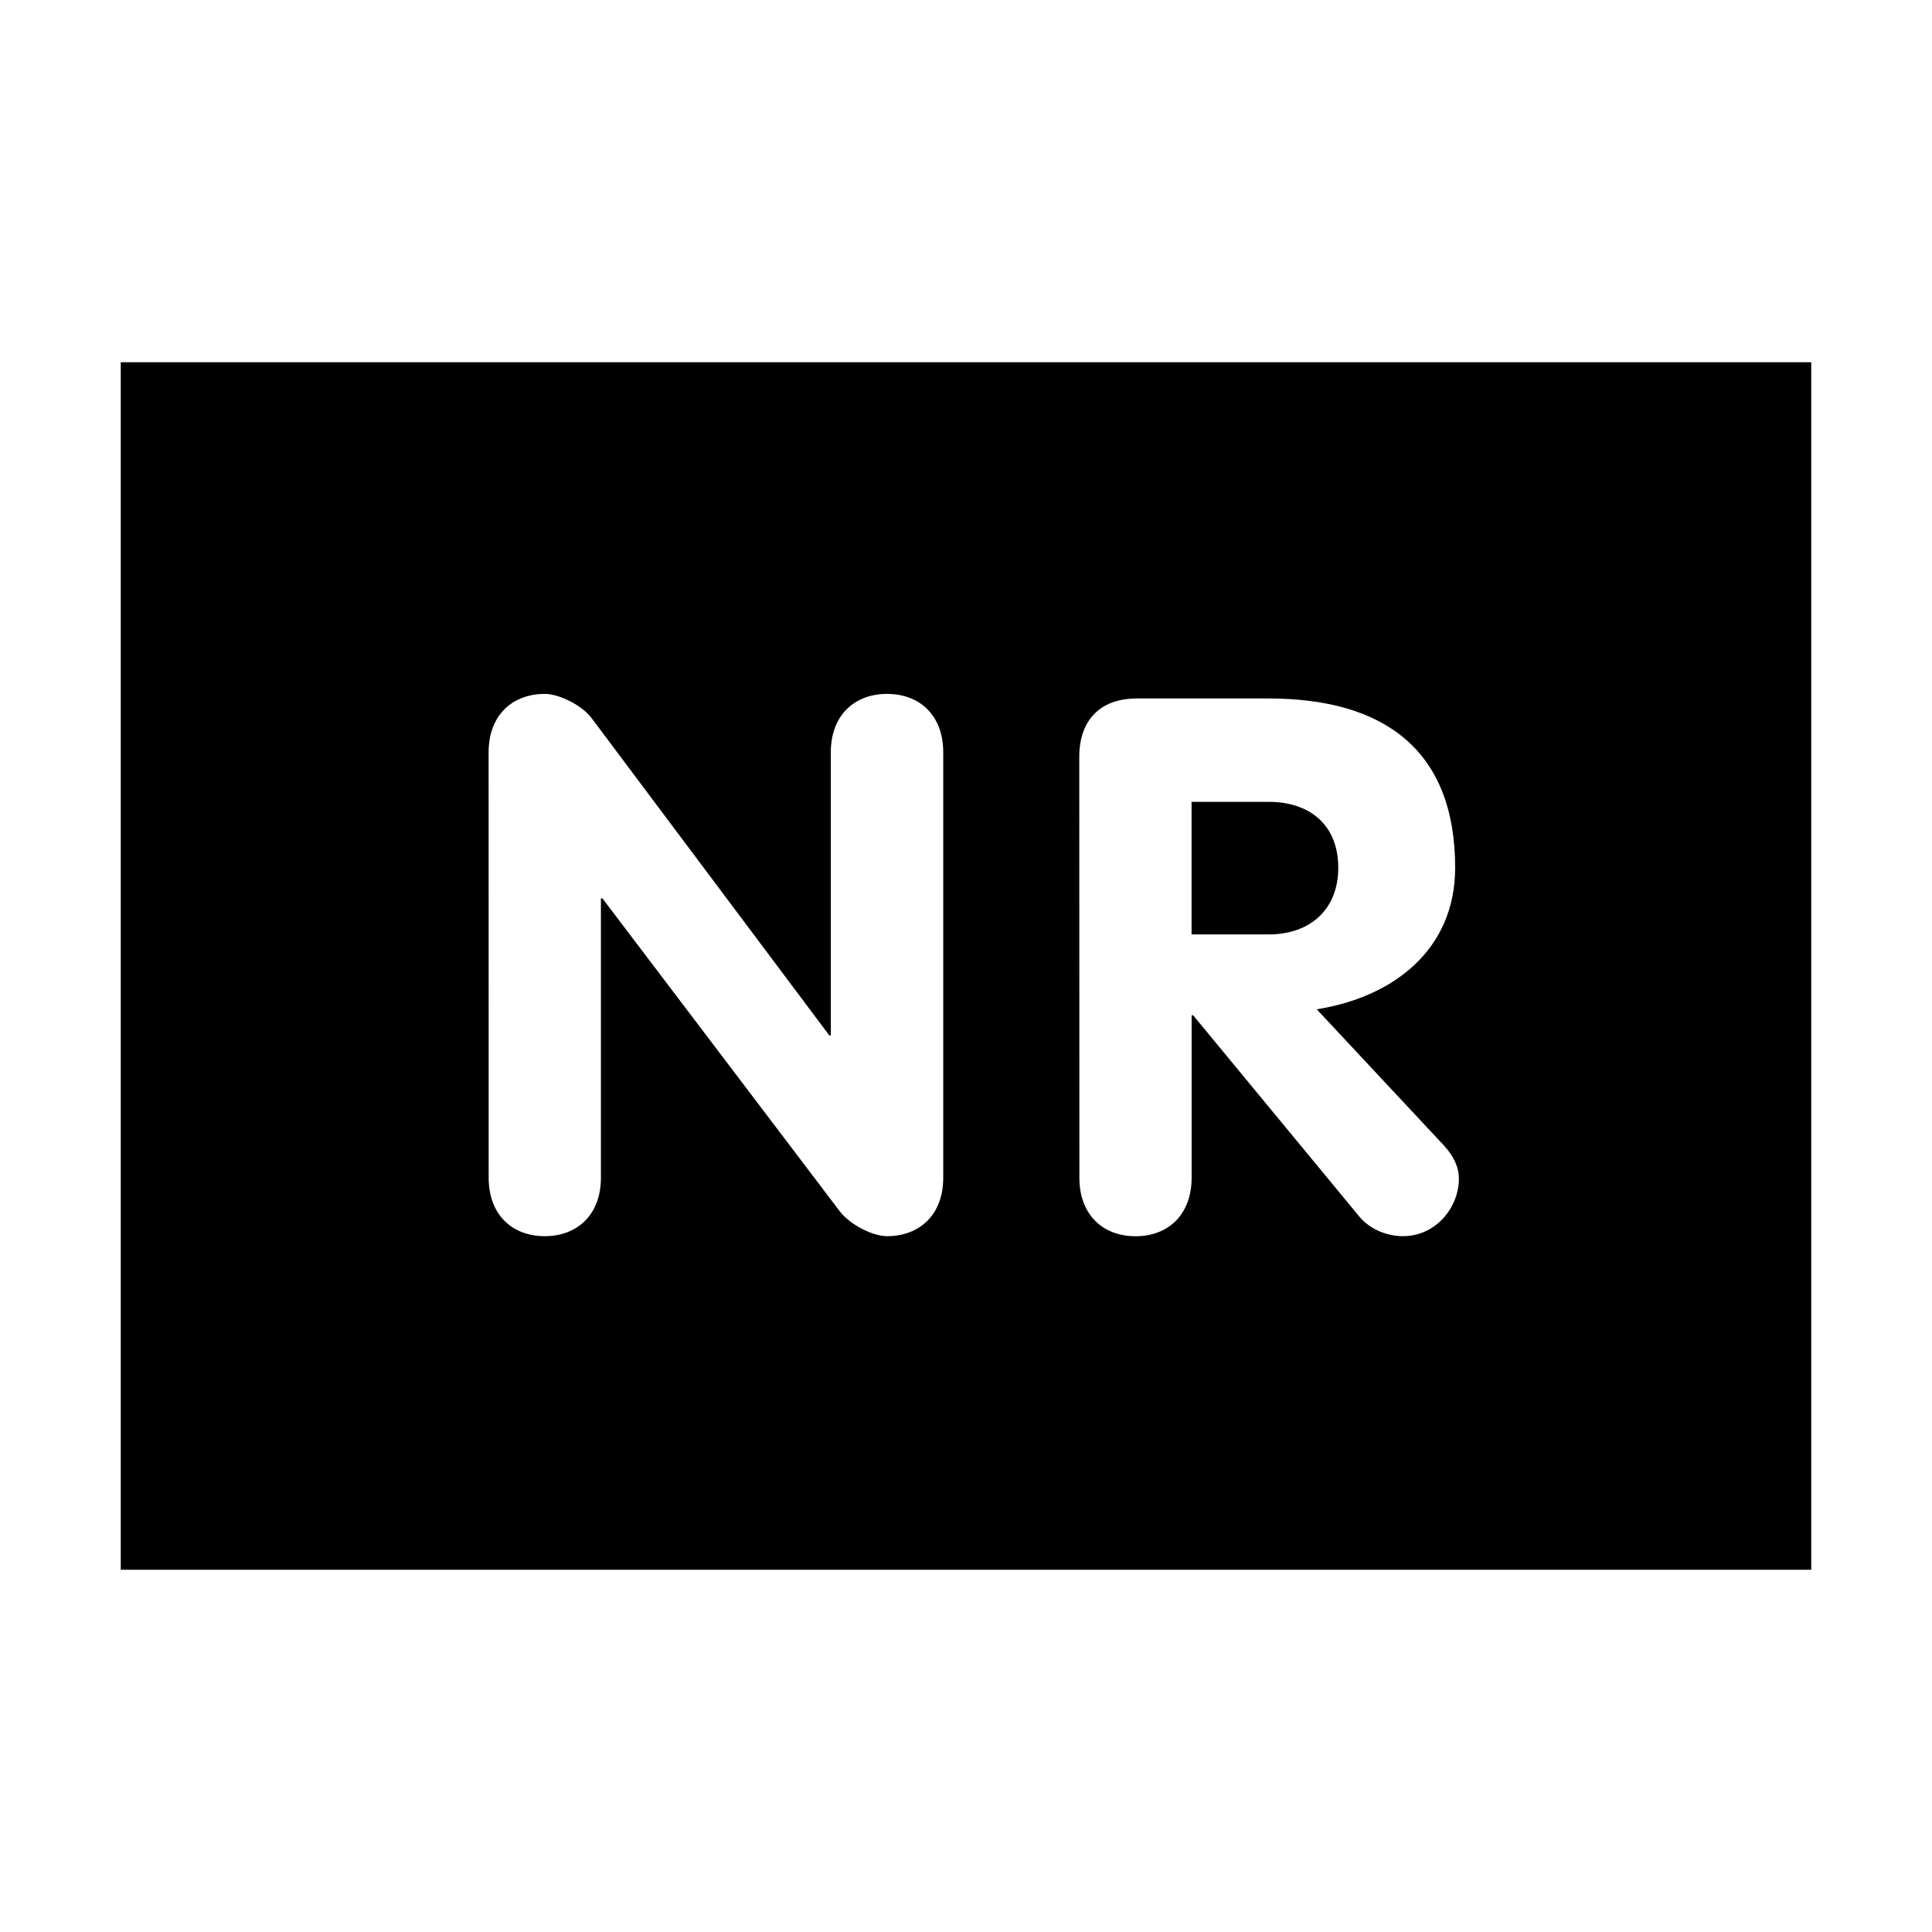 <?xml version="1.0" encoding="UTF-8"?>
<svg width="32" height="32" xmlns="http://www.w3.org/2000/svg">
  <path d="M2,6 V26 H30 V6 H2ZM8.093,12.461c0,-0.619 0.397,-0.968 0.931,-0.968c0.233,0 0.619,0.186 0.782,0.411l3.93,5.246h0.025v-4.689c0,-0.619 0.397,-0.968 0.931,-0.968c0.534,0 0.931,0.349 0.931,0.968v7.046c0,0.619 -0.397,0.968 -0.931,0.968c-0.236,0 -0.608,-0.186 -0.782,-0.411l-3.932,-5.184h-0.025v4.627c0,0.619 -0.397,0.968 -0.931,0.968c-0.532,0 -0.928,-0.349 -0.928,-0.968zM8.093,12.461z M17.876,12.537c0,-0.596 0.335,-0.968 0.954,-0.968h2.183c1.913,0 3.089,0.855 3.089,2.802c0,1.364 -1.03,2.146 -2.293,2.346l2.107,2.256c0.174,0.188 0.248,0.374 0.248,0.546c0,0.484 -0.383,0.956 -0.928,0.956c-0.225,0 -0.52,-0.087 -0.72,-0.323l-2.754,-3.336h-0.025v2.692c0,0.619 -0.397,0.968 -0.928,0.968c-0.534,0 -0.931,-0.349 -0.931,-0.968zM19.736,15.477h1.277c0.684,0 1.153,-0.411 1.153,-1.105c0,-0.706 -0.47,-1.091 -1.153,-1.091h-1.277zM19.736,15.477z" />
</svg>